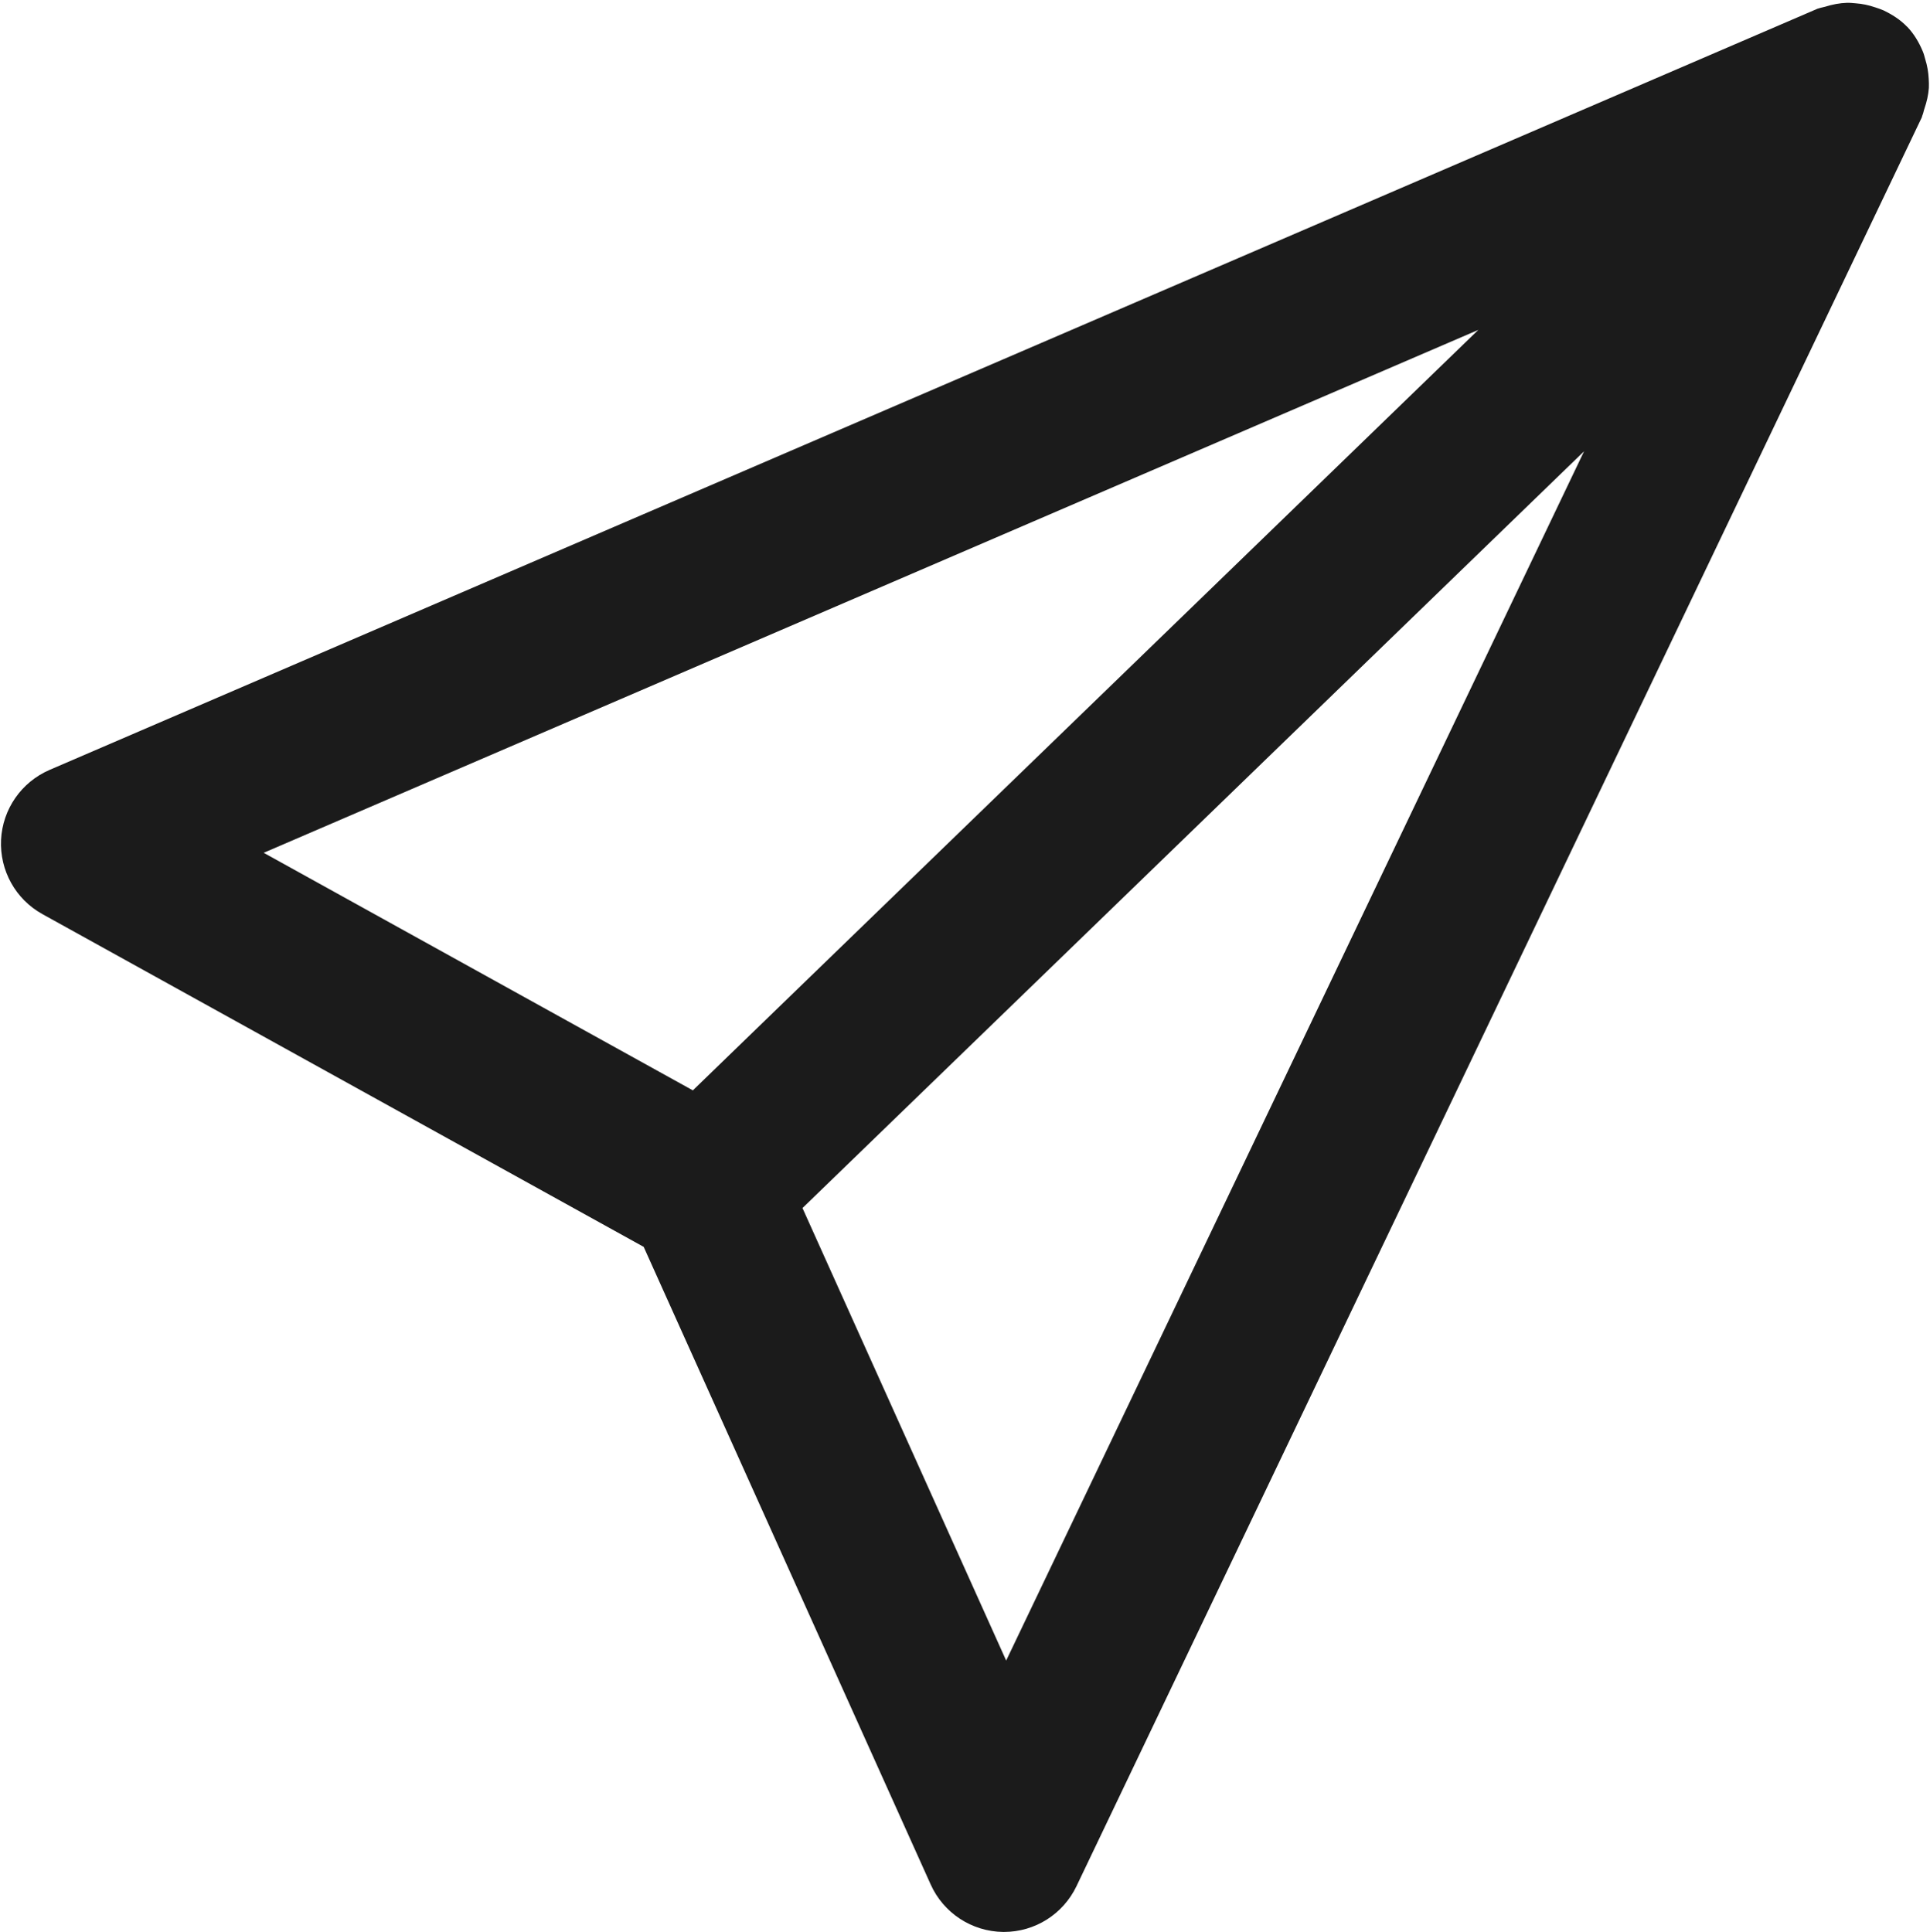 <svg xmlns="http://www.w3.org/2000/svg" xmlns:xlink="http://www.w3.org/1999/xlink" preserveAspectRatio="xMidYMid" width="35.859" height="35.907" viewBox="0 0 23.906 23.938">
  <defs>
    <style>
      .cls-1 {
        fill: #1b1b1b;
        fill-rule: evenodd;
      }
    </style>
  </defs>
  <path d="M23.815,0.633 C23.830,0.666 23.837,0.699 23.847,0.733 C23.872,0.813 23.886,0.893 23.890,0.976 C23.892,1.014 23.894,1.050 23.892,1.088 C23.886,1.175 23.866,1.261 23.837,1.346 C23.827,1.374 23.824,1.402 23.812,1.429 C23.808,1.437 23.808,1.445 23.805,1.453 L13.334,23.367 C13.168,23.714 12.819,23.934 12.436,23.934 C12.432,23.934 12.428,23.934 12.425,23.934 C12.037,23.929 11.687,23.700 11.528,23.346 L7.973,15.447 L0.526,11.325 C0.193,11.141 -0.005,10.784 0.013,10.404 C0.032,10.024 0.265,9.689 0.614,9.538 L22.513,0.108 C22.520,0.105 22.527,0.105 22.534,0.102 C22.558,0.093 22.583,0.091 22.608,0.083 C22.697,0.055 22.786,0.038 22.877,0.035 C22.915,0.034 22.949,0.038 22.986,0.041 C23.069,0.047 23.148,0.064 23.227,0.091 C23.262,0.103 23.295,0.113 23.329,0.128 C23.435,0.179 23.536,0.242 23.621,0.330 C23.621,0.330 23.622,0.330 23.622,0.331 C23.622,0.331 23.622,0.331 23.622,0.331 C23.623,0.331 23.624,0.332 23.624,0.332 C23.709,0.421 23.769,0.524 23.815,0.633 ZM12.463,20.572 L19.621,5.591 L9.940,14.966 L12.463,20.572 ZM8.582,13.508 L18.311,4.087 L3.266,10.565 L8.582,13.508 Z" class="cls-1"/>
</svg>
